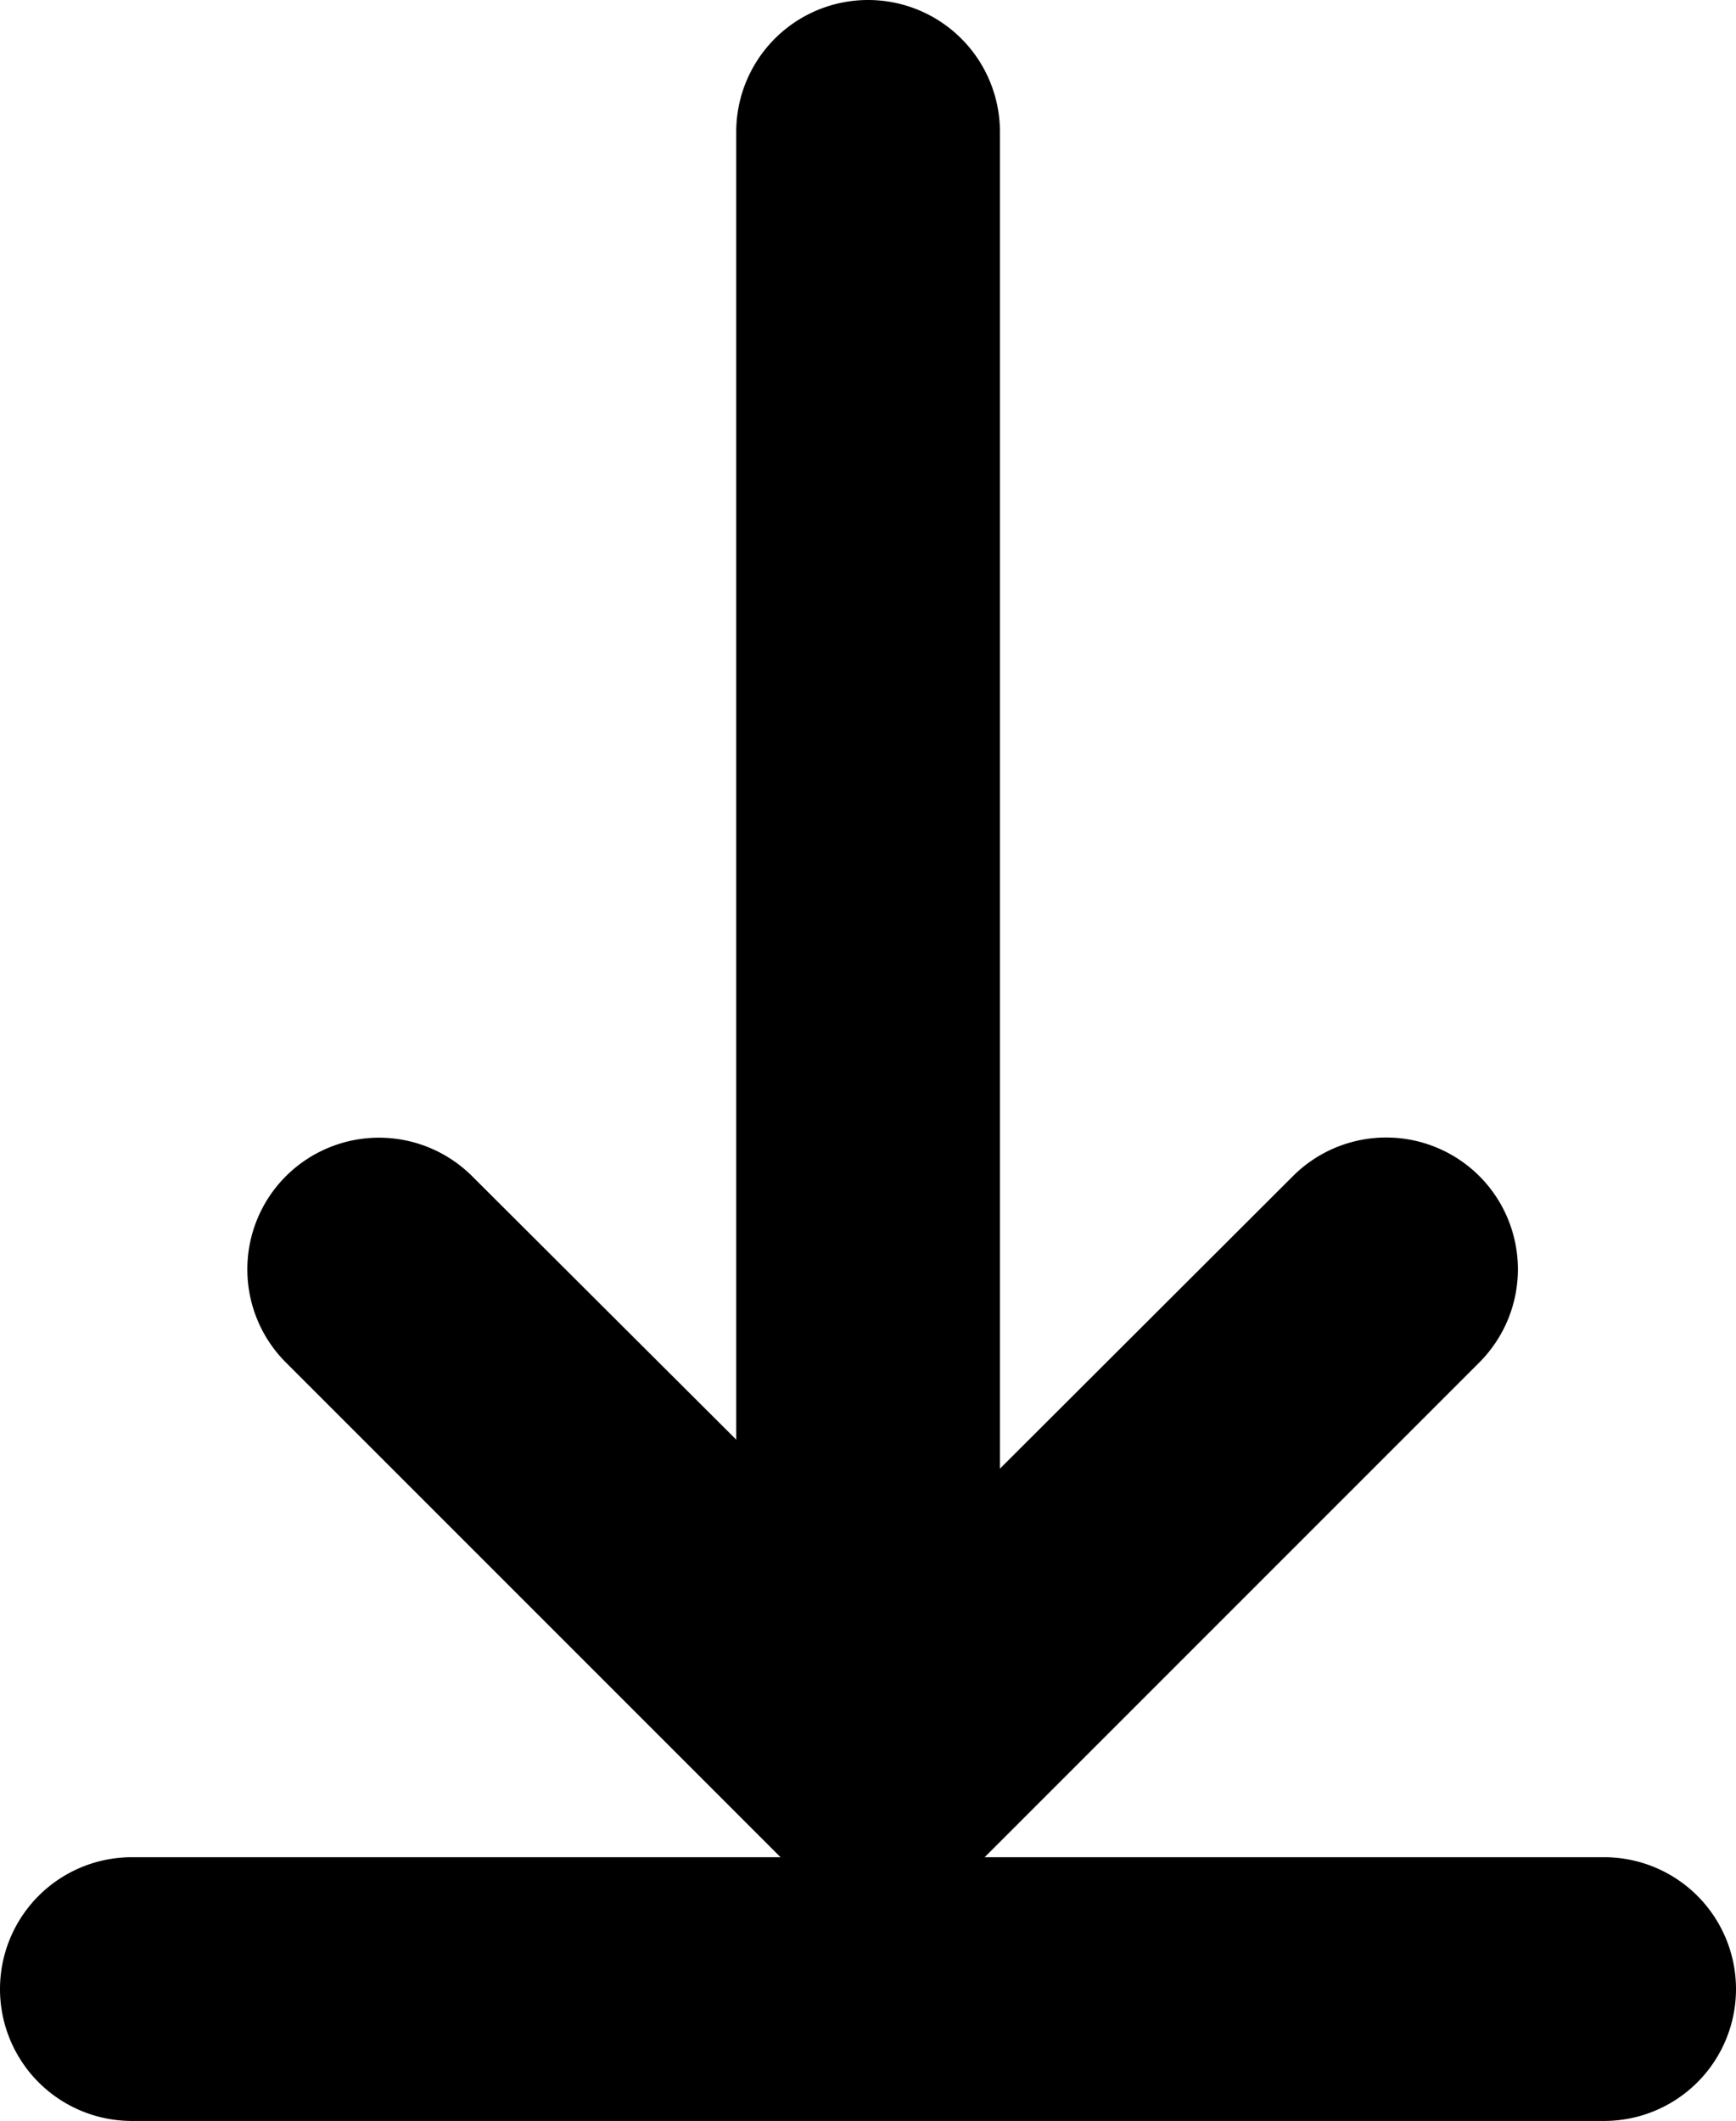<svg xmlns="http://www.w3.org/2000/svg" width="9.875" height="12.063" viewBox="0 0 9.875 12.063"><defs><style>.a{fill:#000;}</style></defs><g transform="translate(7.885 0.75) rotate(90)"><path class="a" d="M8.375.75H0A.75.75,0,0,1-.75,0,.75.75,0,0,1,0-.75H8.375a.75.75,0,0,1,.75.75A.75.75,0,0,1,8.375.75Z" transform="translate(0 2.947)"/><path class="a" d="M8.375.75H0A.75.75,0,0,1-.75,0,.75.75,0,0,1,0-.75H8.375a.75.75,0,0,1,.75.75A.75.75,0,0,1,8.375.75Z" transform="translate(10.563 7.135) rotate(-90)"/><path class="a" d="M0,6.478a.748.748,0,0,1-.53-.22A.75.75,0,0,1-.53,5.2L1.8,2.864-.53.53A.75.75,0,0,1-.53-.53.75.75,0,0,1,.53-.53L3.394,2.334a.75.75,0,0,1,0,1.061L.53,6.259A.748.748,0,0,1,0,6.478Z" transform="translate(6.469 0)"/></g></svg>